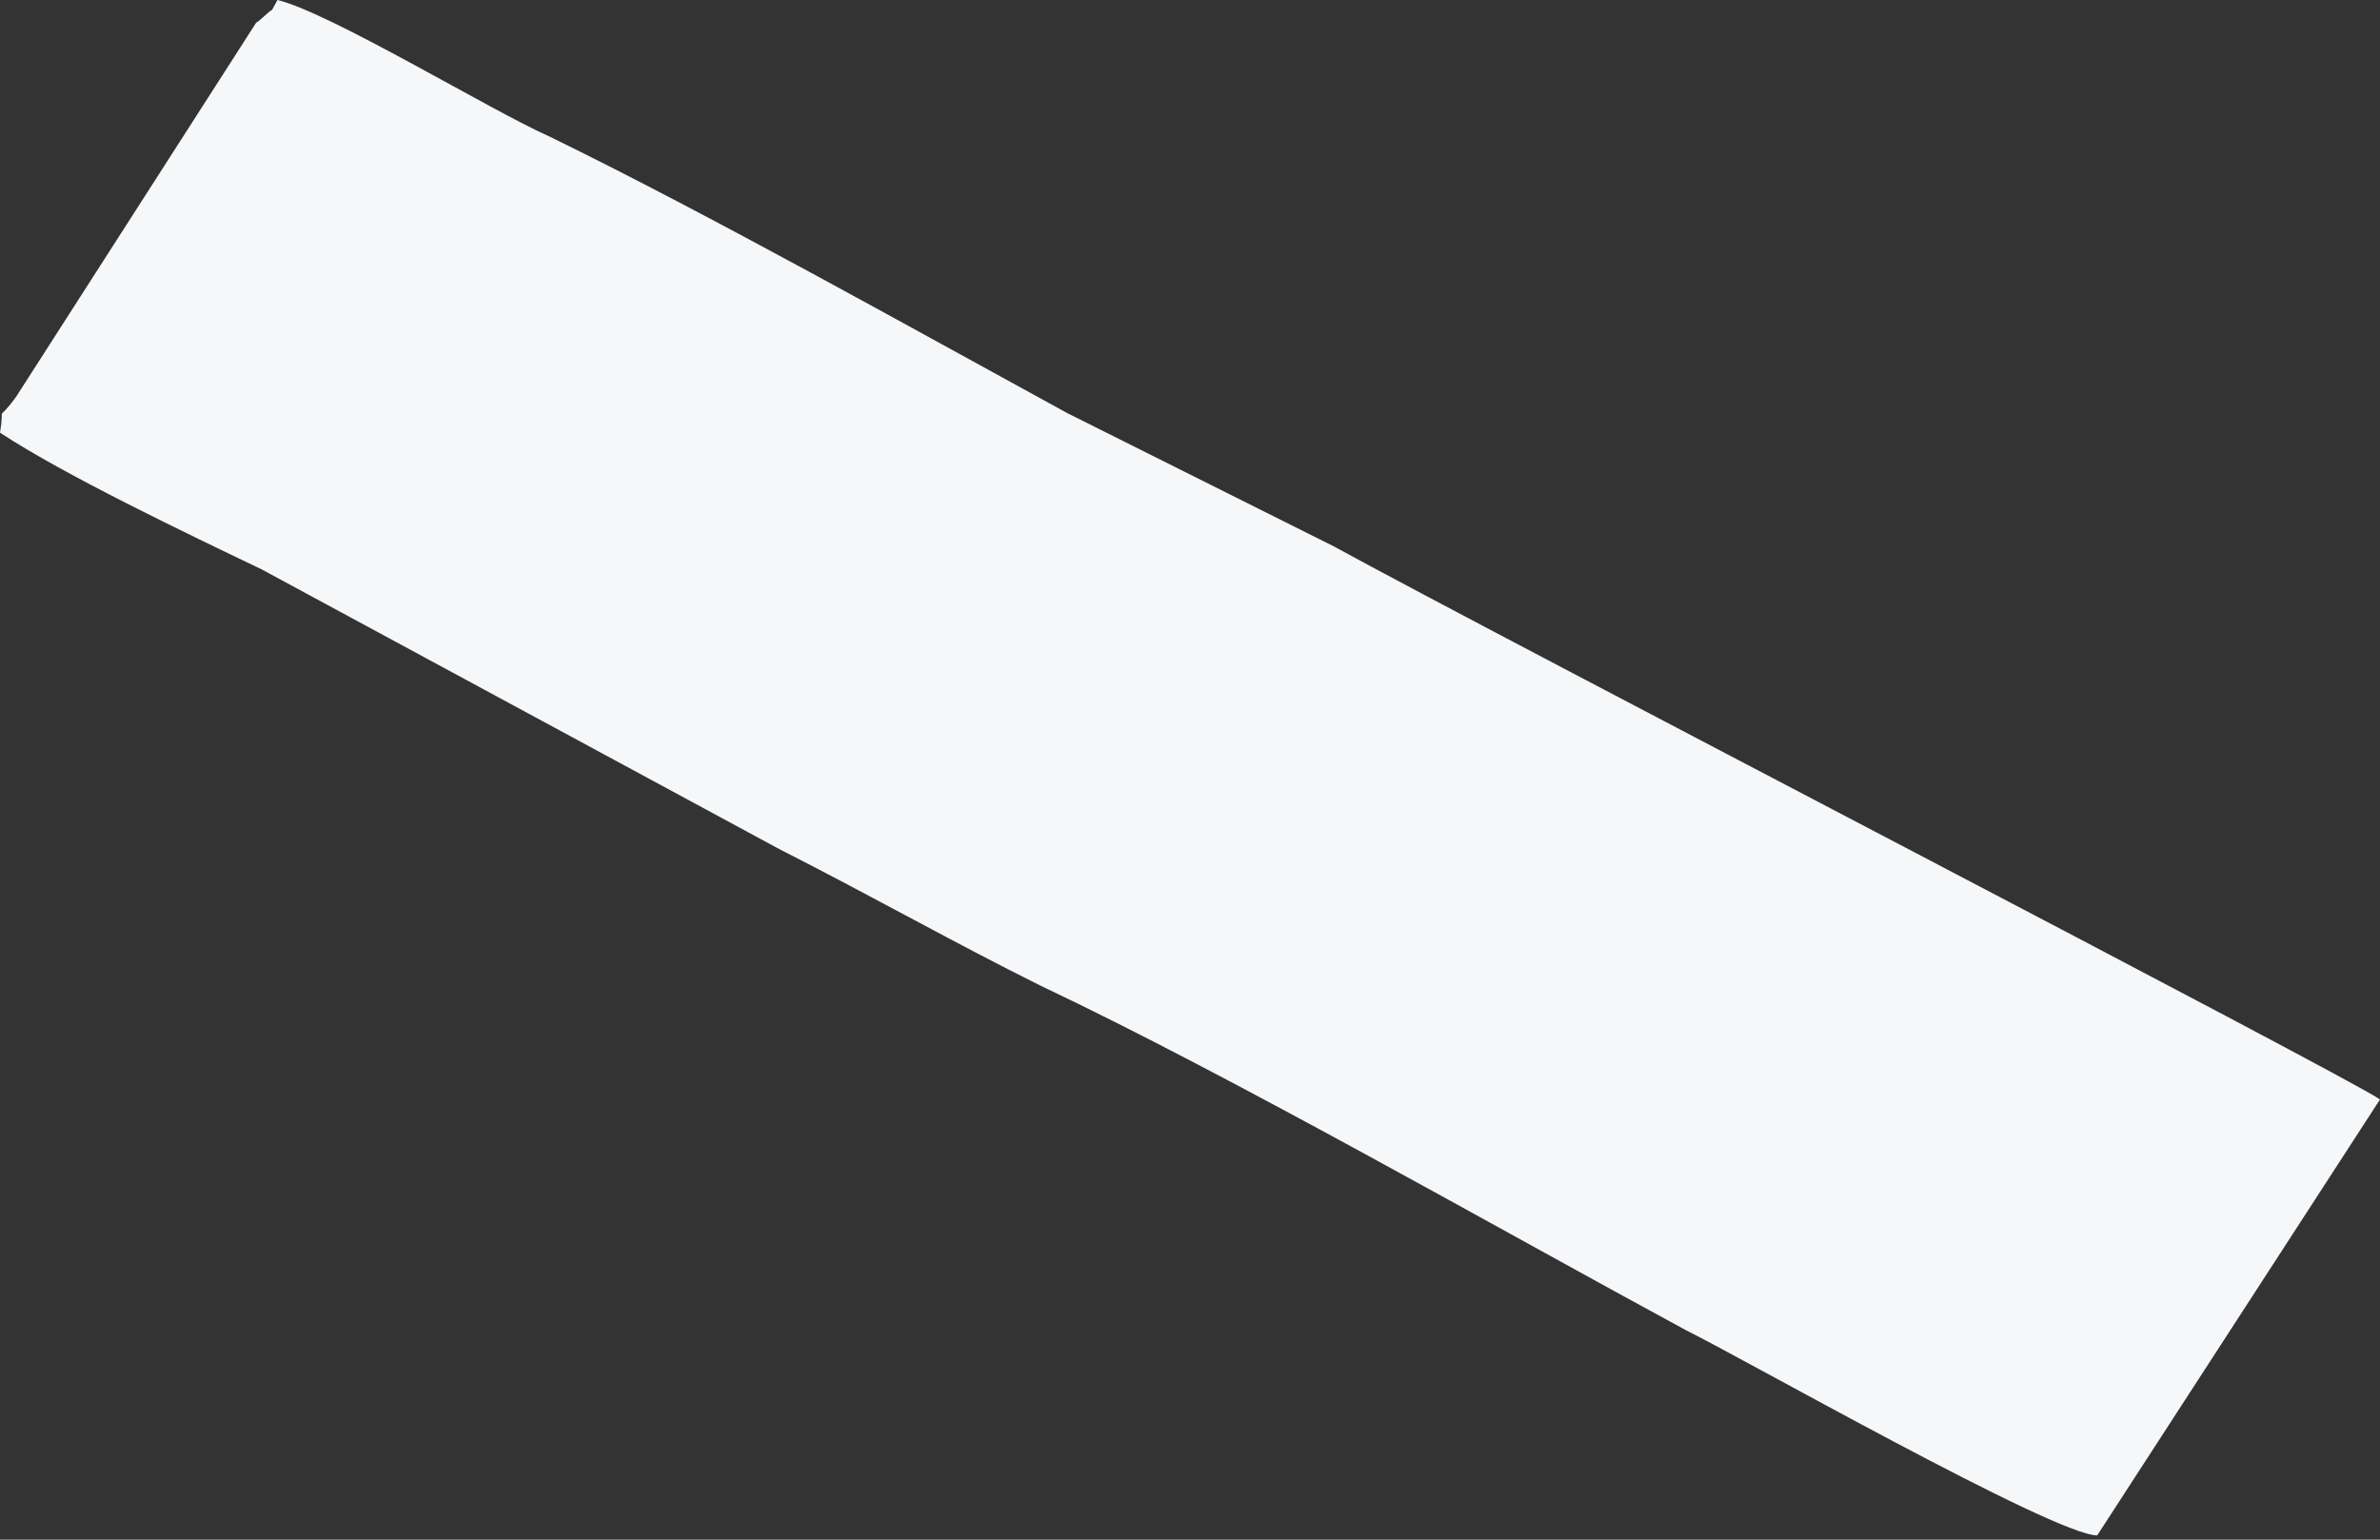 <svg width="34" height="22" viewBox="0 0 34 22" fill="none" xmlns="http://www.w3.org/2000/svg">
<rect x="0" y="0" width="34" height="22" fill="#333333" stroke="none"/>
<path fill-rule="evenodd" clip-rule="evenodd" d="M0 6.182C0.915 6.786 2.668 7.623 3.735 8.134L11.13 12.131C12.502 12.829 13.646 13.479 14.865 14.084C17.61 15.385 21.345 17.523 24.09 19.01C24.852 19.382 29.35 21.939 29.96 21.939L34 15.71C33.543 15.385 21.345 9.064 19.058 7.809L15.247 5.903C13.036 4.695 10.139 3.068 7.852 1.952C7.013 1.58 4.726 0.186 3.964 0L3.888 0.139C3.812 0.186 3.735 0.279 3.659 0.325L0.229 5.671C-0.076 6.089 0.076 5.717 0 6.182Z" fill="#F6F7F9"/>
</svg>
